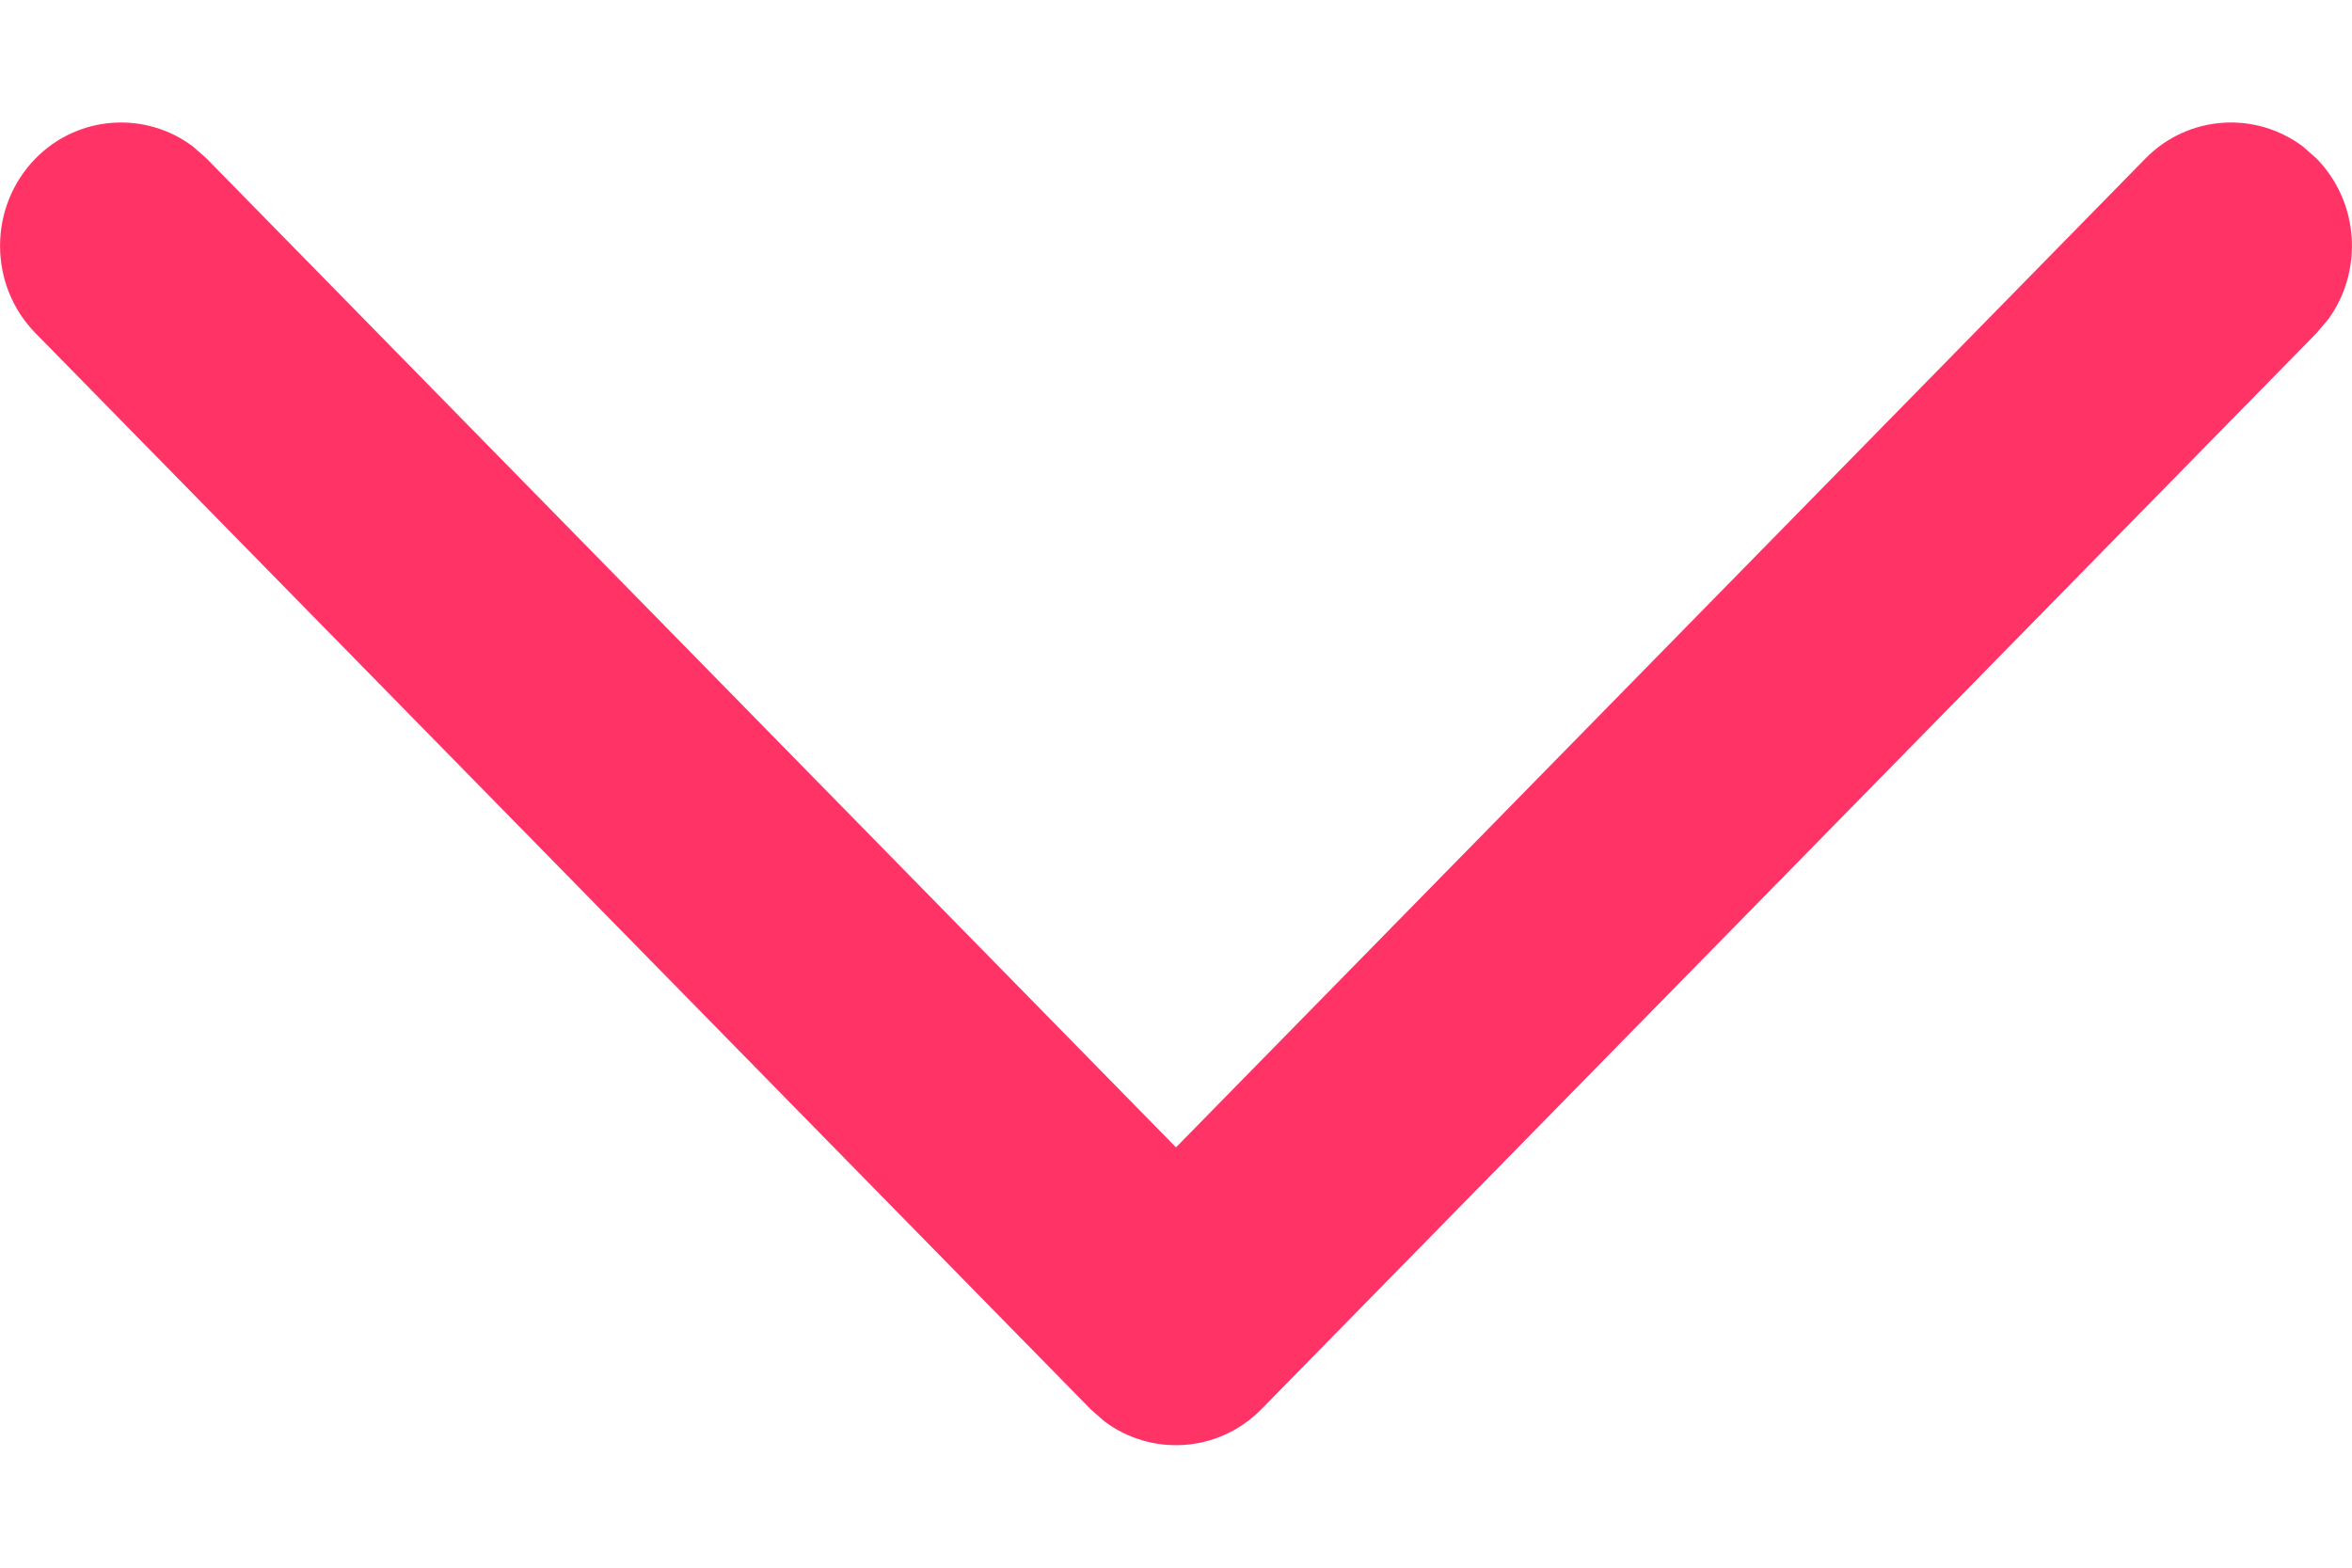 <svg width="12" height="8" viewBox="0 0 12 8" fill="none" xmlns="http://www.w3.org/2000/svg">
<path d="M0.181 0.809C0.4 0.586 0.743 0.566 0.985 0.748L1.054 0.809L6 5.855L10.946 0.809C11.165 0.586 11.508 0.566 11.75 0.748L11.819 0.809C12.038 1.033 12.058 1.383 11.879 1.629L11.819 1.7L6.436 7.191C6.217 7.414 5.874 7.434 5.633 7.252L5.564 7.191L0.181 1.7C-0.06 1.454 -0.06 1.055 0.181 0.809Z" fill="#FF3366"/>
</svg>
